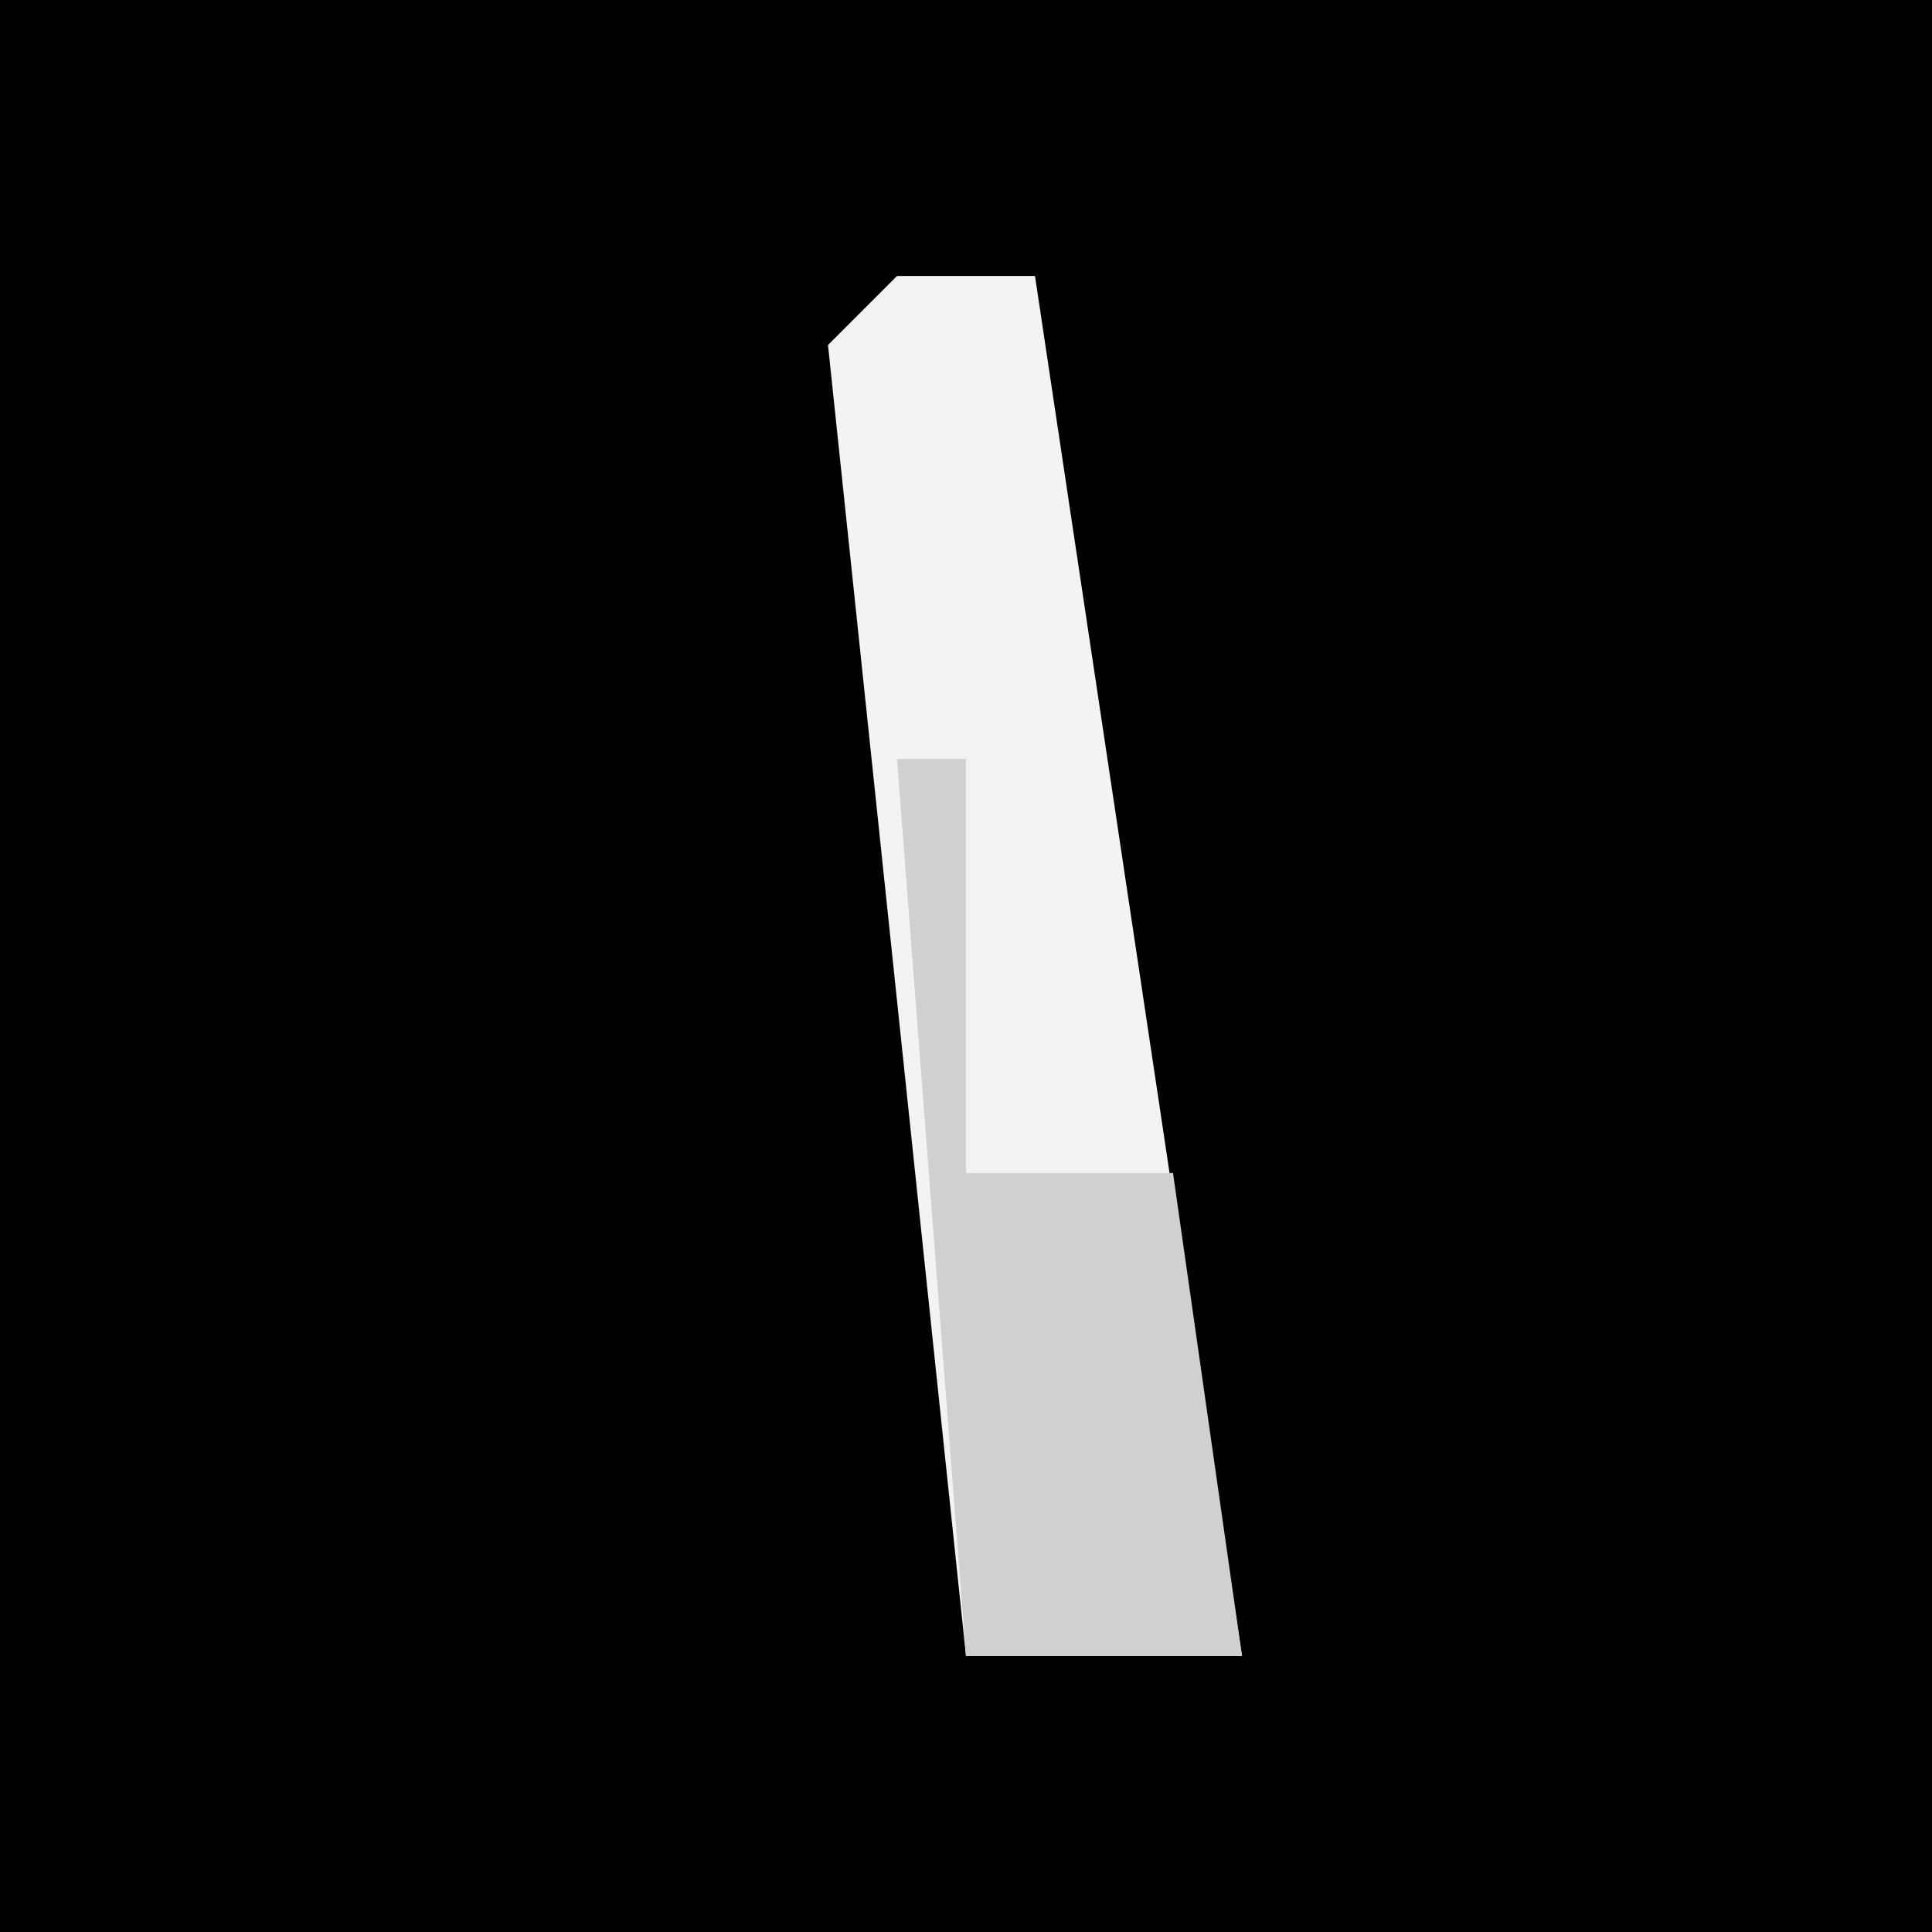 <?xml version="1.0" encoding="UTF-8"?>
<svg version="1.1" xmlns="http://www.w3.org/2000/svg" width="28" height="28">
<path d="M0,0 L28,0 L28,28 L0,28 Z " fill="#000000" transform="translate(0,0)"/>
<path d="M0,0 L2,0 L5,20 L1,20 L-1,1 Z " fill="#F3F3F3" transform="translate(13,4)"/>
<path d="M0,0 L1,0 L1,6 L4,6 L5,13 L1,13 Z " fill="#D0D0D0" transform="translate(13,11)"/>
</svg>
